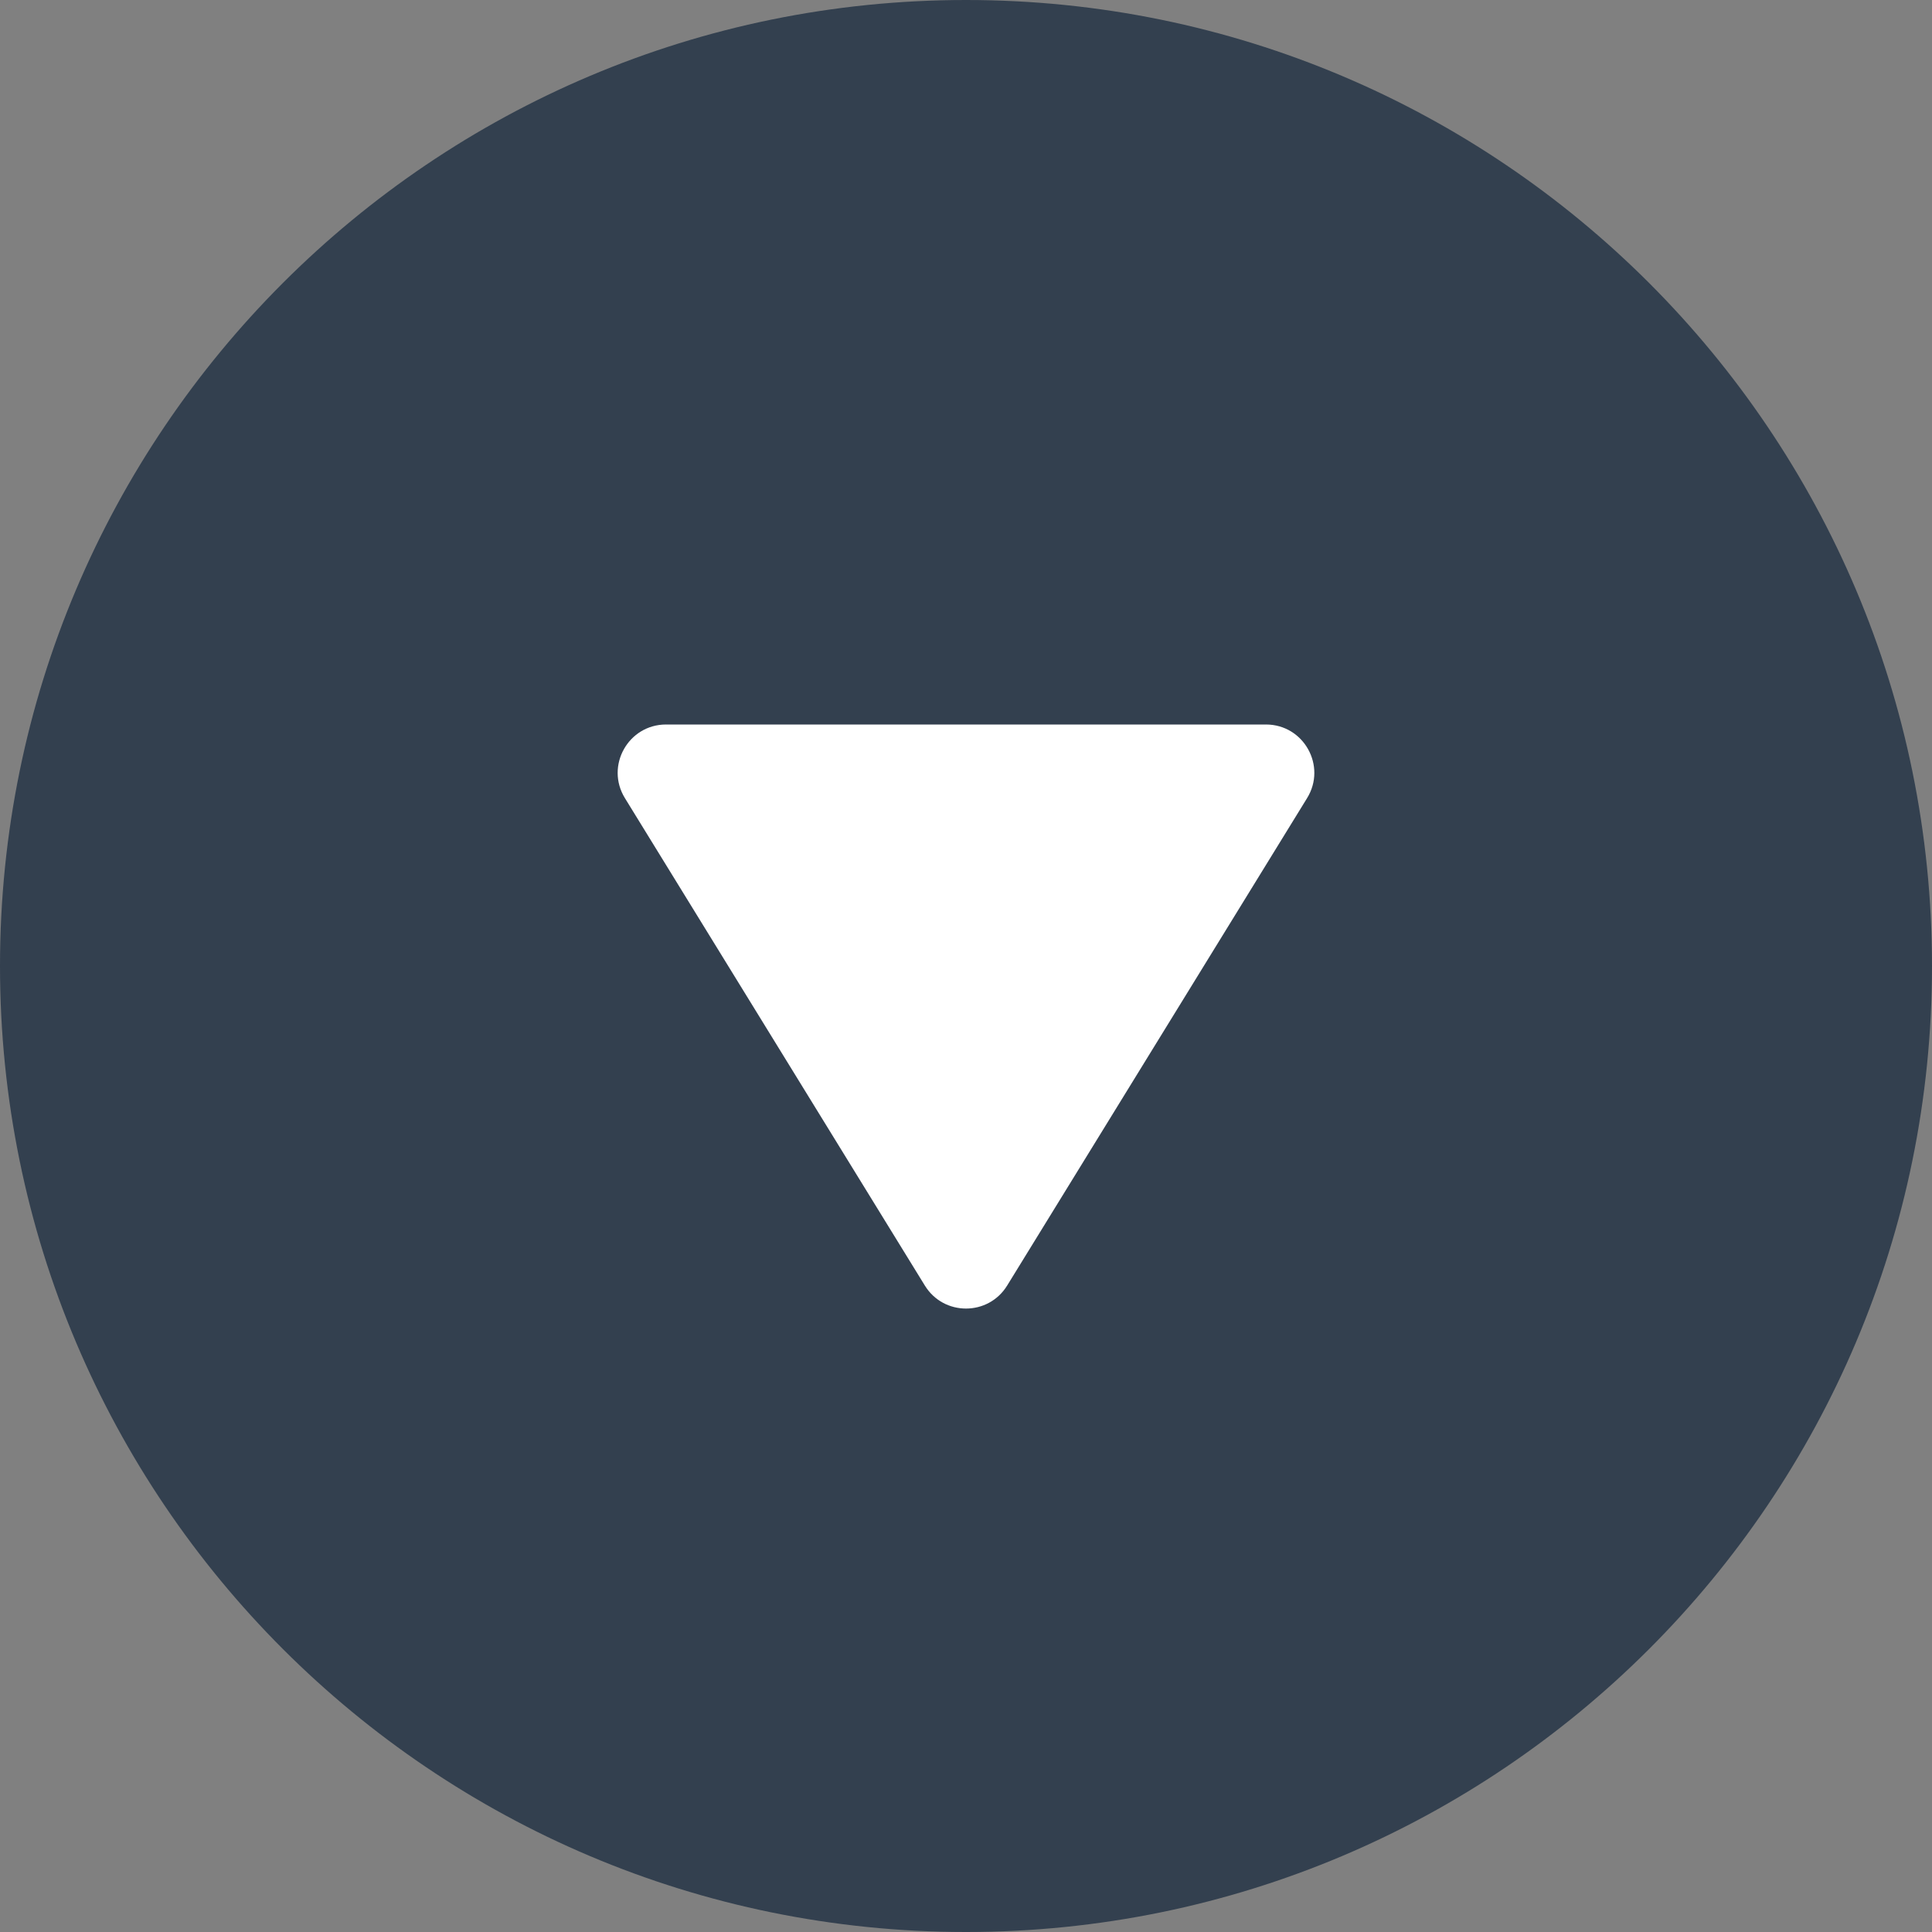 <svg width="40" height="40" viewBox="0 0 40 40" fill="none" xmlns="http://www.w3.org/2000/svg">
<rect x="0" y="0" width="40" height="40" fill="#808080" stroke="none"/>
<path d="M20 40C31.046 40 40 31.046 40 20C40 8.954 31.046 0 20 0C8.954 0 0 8.954 0 20C0 31.046 8.954 40 20 40Z" fill="#33404F"/>
<path d="M19.148 26.616C19.539 27.251 20.461 27.251 20.852 26.616L27.062 16.524C27.472 15.858 26.993 15 26.21 15L13.79 15C13.007 15 12.528 15.858 12.938 16.524L19.148 26.616Z" fill="white"/>
</svg>
